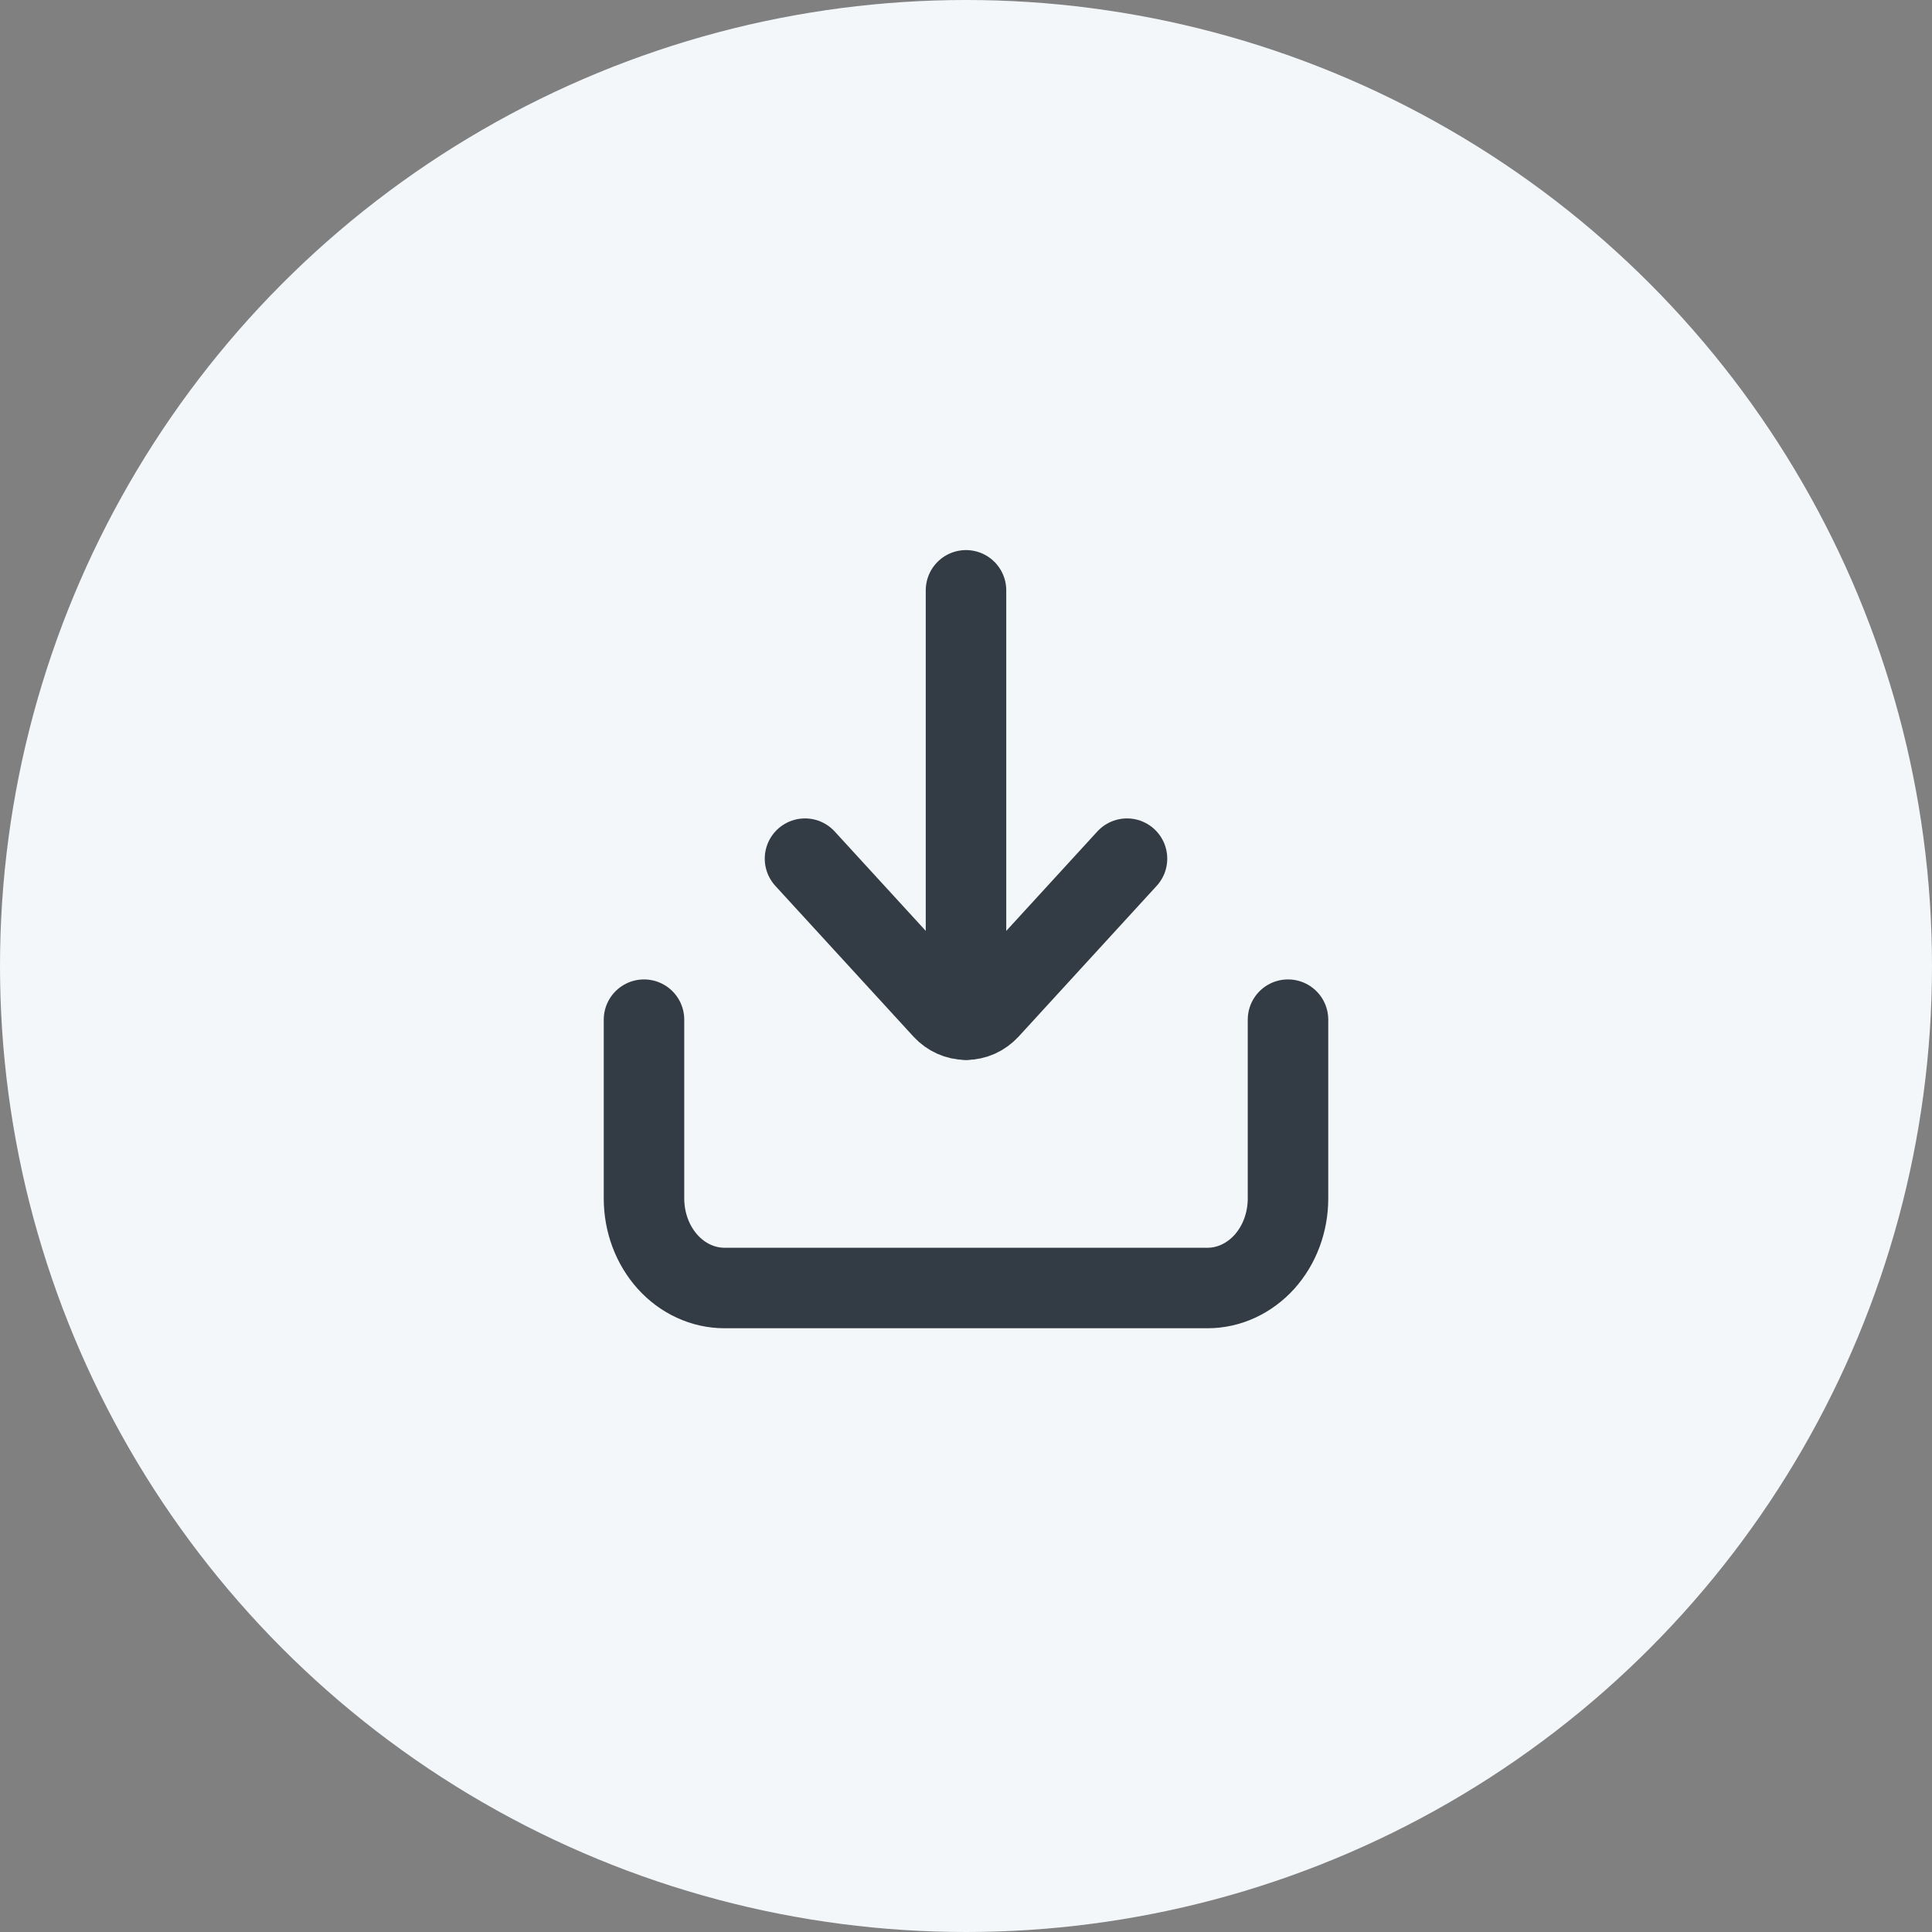 <svg width="36" height="36" viewBox="0 0 36 36" fill="none" xmlns="http://www.w3.org/2000/svg">
<rect x="0" y="0" width="36" height="36" fill="#808080" stroke="none"/>
<circle cx="18" cy="18" r="18" fill="#F3F7FA"/>
<path d="M18 19V11" stroke="#333C45" stroke-width="1.5" stroke-miterlimit="10" stroke-linecap="round"/>
<path d="M12 19V22.333C12 22.552 12.039 22.769 12.114 22.971C12.189 23.173 12.3 23.357 12.439 23.512C12.579 23.667 12.744 23.79 12.926 23.873C13.108 23.957 13.303 24 13.5 24H22.5C22.697 24 22.892 23.957 23.074 23.873C23.256 23.789 23.422 23.666 23.561 23.512C23.7 23.357 23.811 23.173 23.886 22.971C23.961 22.769 24 22.552 24 22.333V19" stroke="#333C45" stroke-width="1.5" stroke-linecap="round" stroke-linejoin="round"/>
<path d="M21 16L18.428 18.808C18.314 18.931 18.161 19 18.001 19C17.841 19 17.687 18.931 17.573 18.808L15 16" stroke="#333C45" stroke-width="1.5" stroke-linecap="round" stroke-linejoin="round"/>
</svg>
